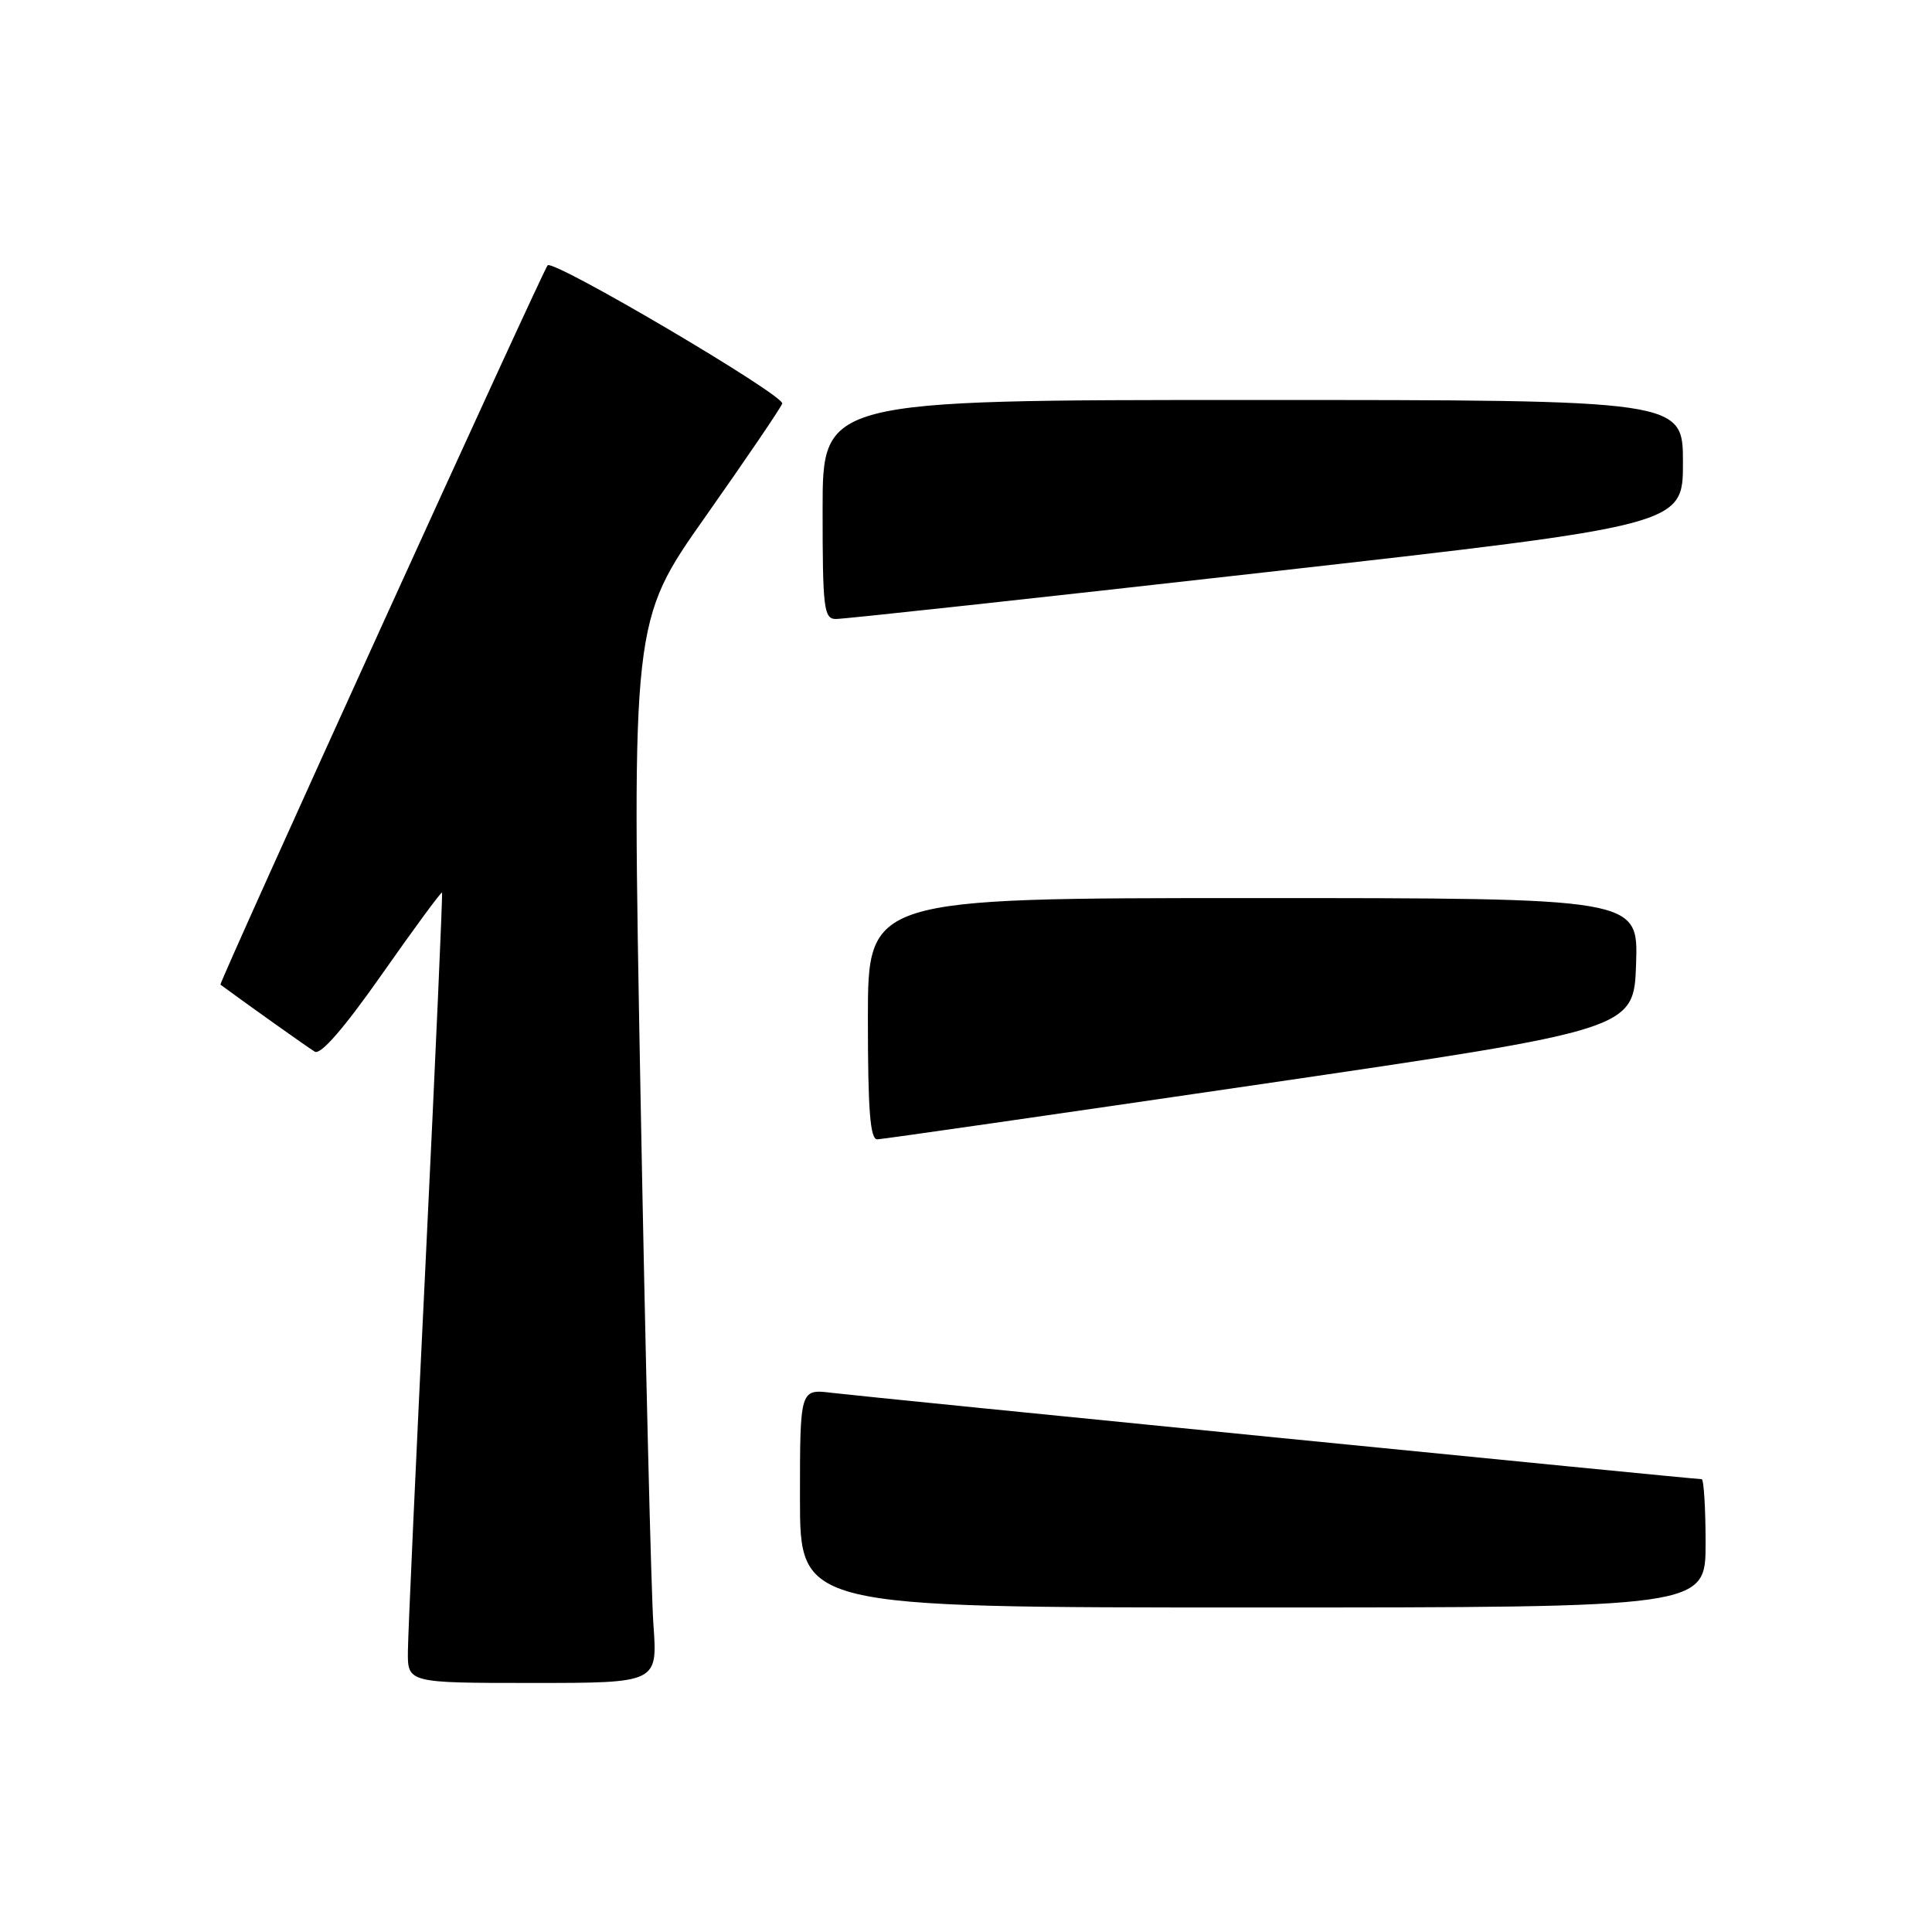 <?xml version="1.0" encoding="UTF-8" standalone="no"?>
<!DOCTYPE svg PUBLIC "-//W3C//DTD SVG 1.1//EN" "http://www.w3.org/Graphics/SVG/1.1/DTD/svg11.dtd" >
<svg xmlns="http://www.w3.org/2000/svg" xmlns:xlink="http://www.w3.org/1999/xlink" version="1.1" viewBox="0 0 256 256">
 <g >
 <path fill="currentColor"
d=" M 86.58 215.25 C 86.28 210.99 85.51 179.34 84.87 144.91 C 83.71 82.32 83.71 82.32 93.45 68.49 C 98.81 60.88 103.40 54.13 103.65 53.48 C 104.05 52.43 73.28 34.29 72.56 35.16 C 71.82 36.07 28.96 130.29 29.21 130.47 C 32.75 133.08 40.81 138.81 41.71 139.35 C 42.49 139.82 45.60 136.24 50.64 129.05 C 54.89 122.99 58.46 118.14 58.57 118.27 C 58.67 118.40 57.71 140.10 56.43 166.50 C 55.14 192.90 54.07 216.41 54.05 218.75 C 54.00 223.00 54.00 223.00 70.57 223.00 C 87.14 223.00 87.14 223.00 86.58 215.25 Z  M 226.00 204.50 C 226.00 199.82 225.76 196.00 225.48 196.00 C 224.47 196.00 114.46 185.08 110.25 184.56 C 106.00 184.04 106.00 184.04 106.00 198.52 C 106.00 213.00 106.00 213.00 166.00 213.00 C 226.00 213.00 226.00 213.00 226.00 204.50 Z  M 167.00 143.67 C 216.50 136.41 216.50 136.41 216.79 127.70 C 217.08 119.00 217.08 119.00 166.04 119.00 C 115.00 119.00 115.00 119.00 115.00 135.00 C 115.00 147.15 115.30 150.99 116.25 150.97 C 116.94 150.95 139.77 147.66 167.00 143.67 Z  M 167.75 75.82 C 223.00 69.59 223.00 69.59 223.00 61.30 C 223.00 53.00 223.00 53.00 166.00 53.00 C 109.00 53.00 109.00 53.00 109.00 67.50 C 109.00 80.63 109.16 82.00 110.75 82.02 C 111.71 82.04 137.36 79.25 167.75 75.82 Z "/>
</g>
</svg>
